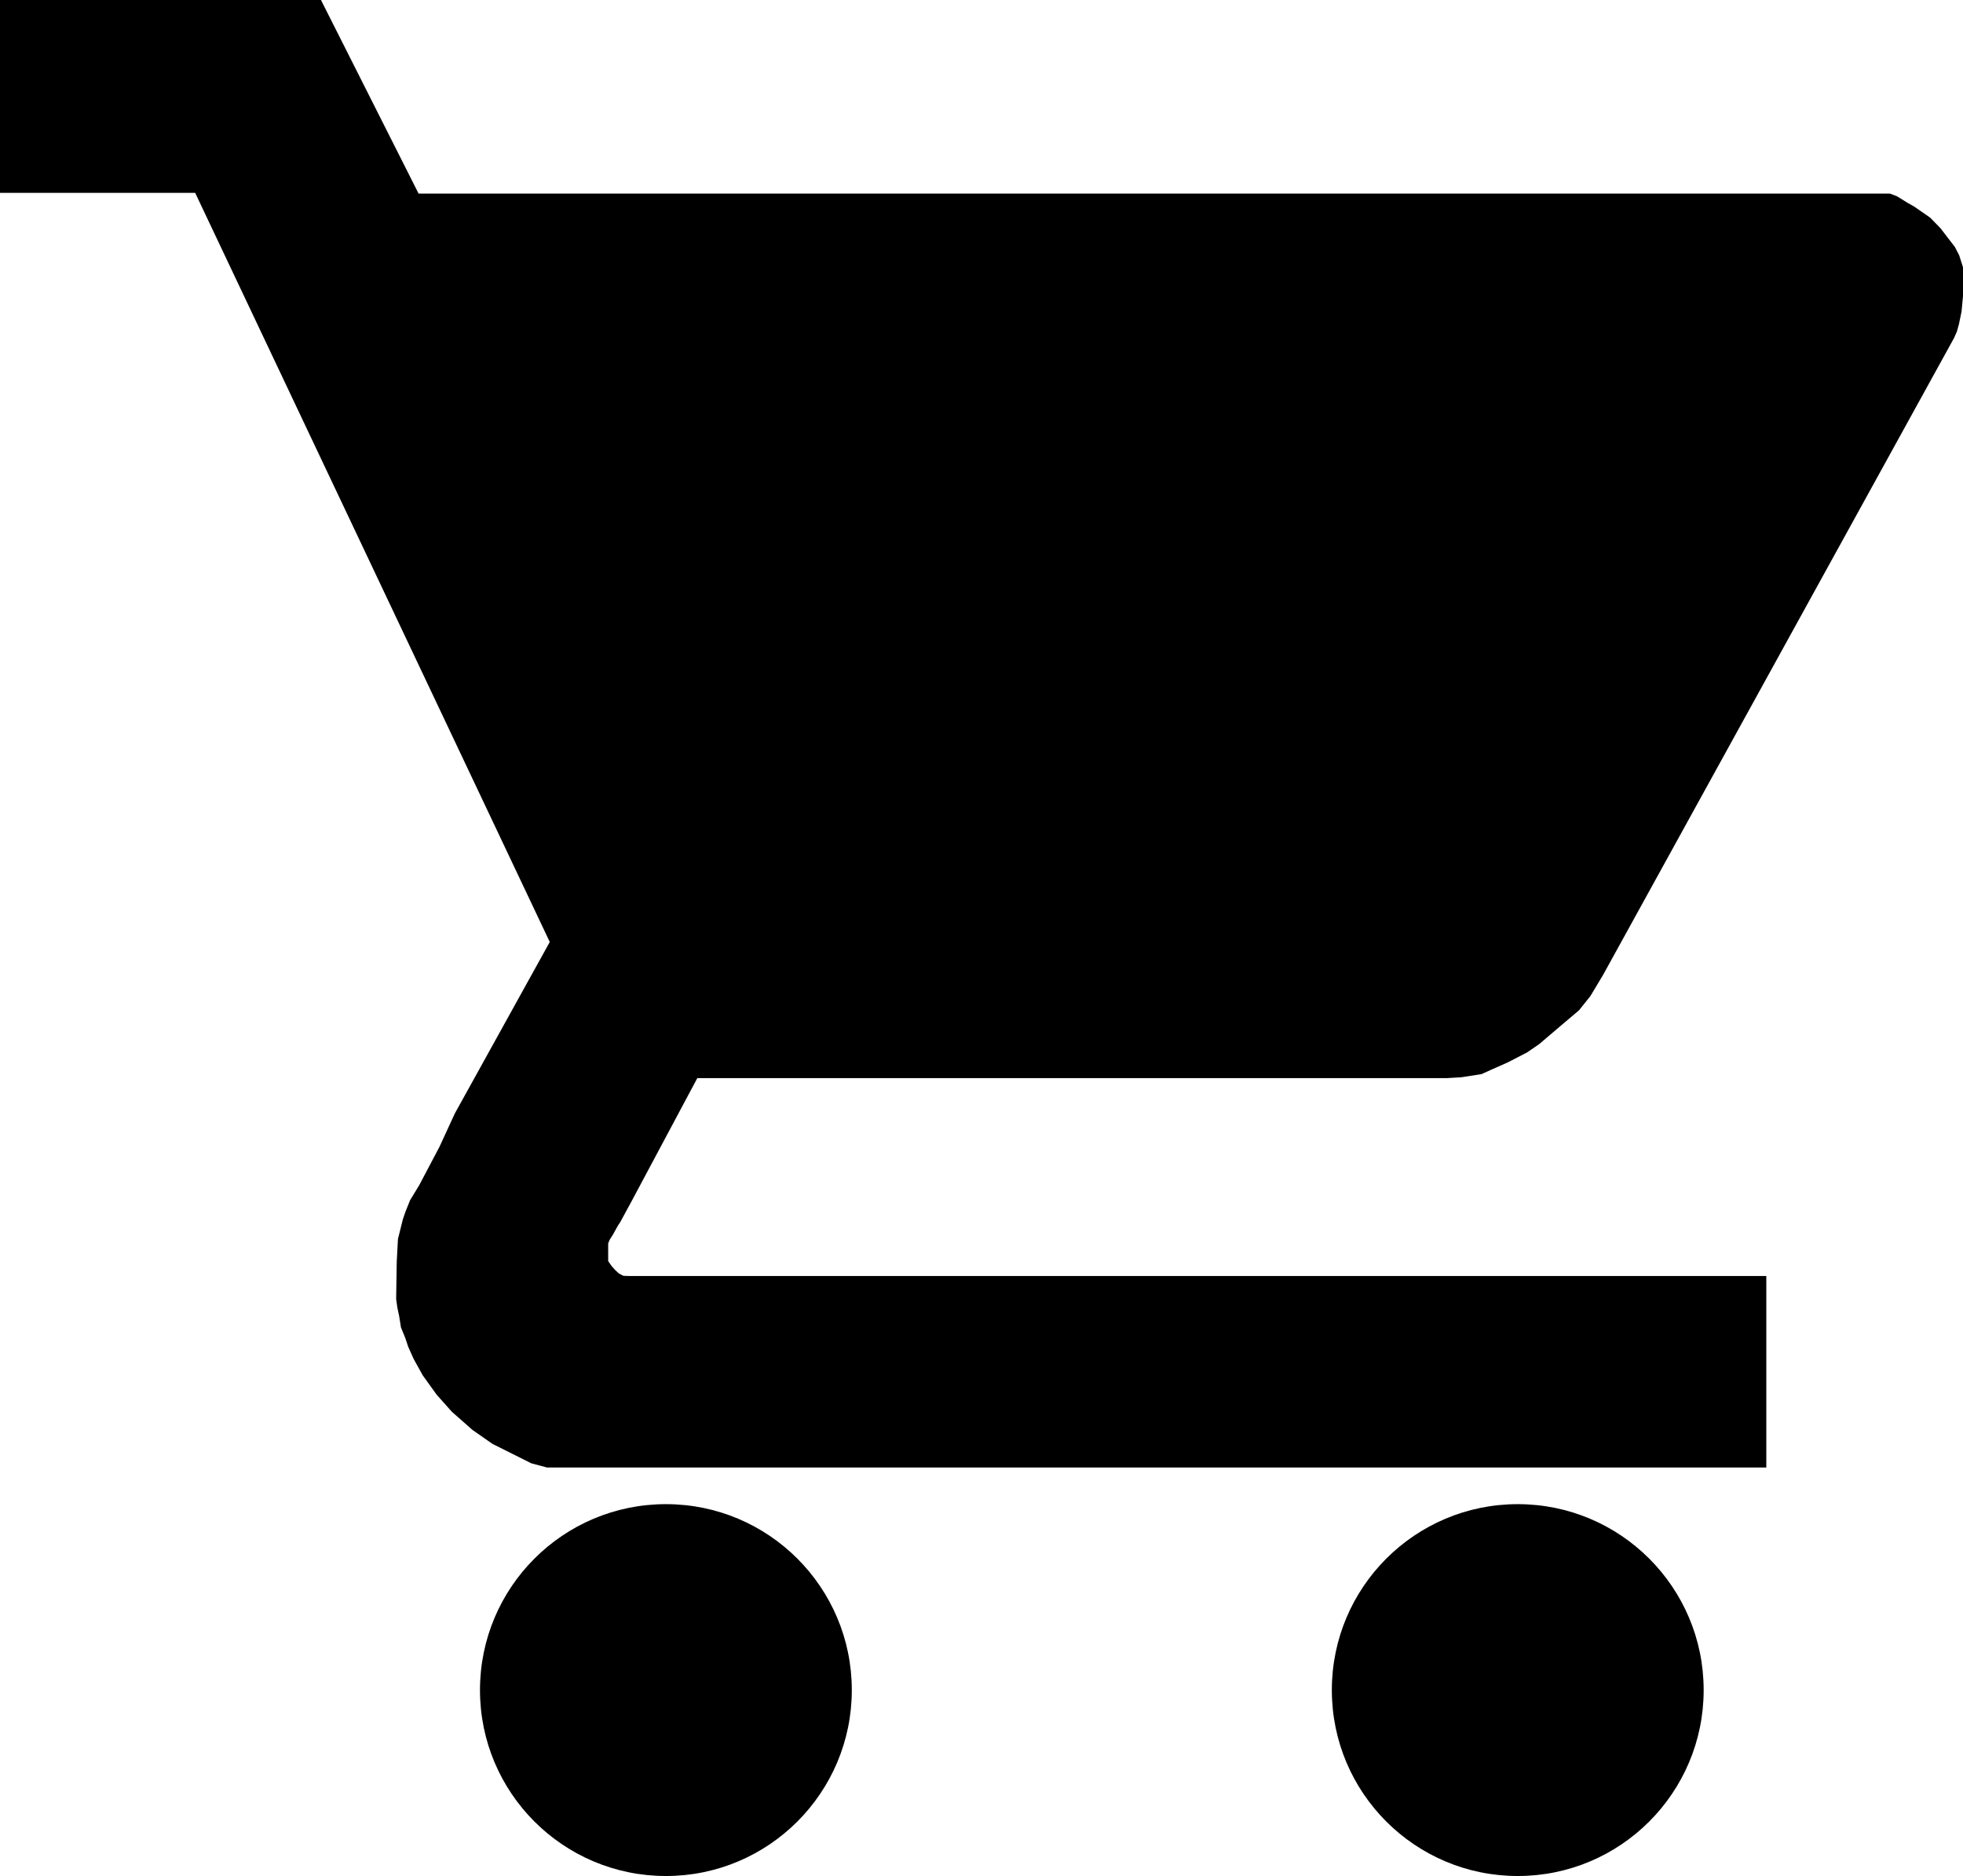 <?xml version="1.0" encoding="UTF-8"?><svg id="Layer_1" xmlns="http://www.w3.org/2000/svg" width="426.15" height="407.23" viewBox="0 0 426.15 407.23"><polygon points="0 0 0 41.86 42.37 41.86 119.35 204.48 98.74 241.7 95.41 248.93 91 257.29 89.02 260.54 87.97 263.17 87.44 264.75 86.39 268.96 86.13 273.83 86 281.99 86.26 283.83 86.65 285.67 87.05 288.17 87.97 290.41 88.63 292.38 89.81 295.01 91.78 298.56 94.81 302.77 98.1 306.46 102.57 310.4 106.91 313.43 111.12 315.53 115.33 317.64 118.75 318.56 124.41 318.56 189.27 318.56 272.68 318.56 356.35 318.56 383.45 318.56 383.45 276.99 360.17 276.99 150.74 276.99 136.6 276.99 135.32 276.94 134.31 276.4 133.52 275.66 132.77 274.81 132.03 273.75 132.03 269.92 132.35 269.13 133.09 267.96 133.73 266.79 134.21 265.94 134.58 265.41 137.18 260.63 151.38 234.03 314.1 234.03 317.29 233.84 321.63 233.16 324.11 232.04 327.32 230.62 331.52 228.45 334.14 226.65 338.77 222.71 342.79 219.31 345.26 216.22 348.04 211.58 424.19 73.4 424.83 71.95 425.27 70.37 425.84 67.6 426.15 64.26 426.15 62.18 426.15 60.54 426.15 58.02 425.33 55.44 424.39 53.61 422.69 51.41 421.3 49.58 419.03 47.25 415.57 44.85 414.12 44.03 411.79 42.59 410.27 42.02 90.87 42.02 69.68 0 0 0"/><circle cx="144.56" cy="366.87" r="40.36"/><circle cx="329.49" cy="366.87" r="40.36"/></svg>